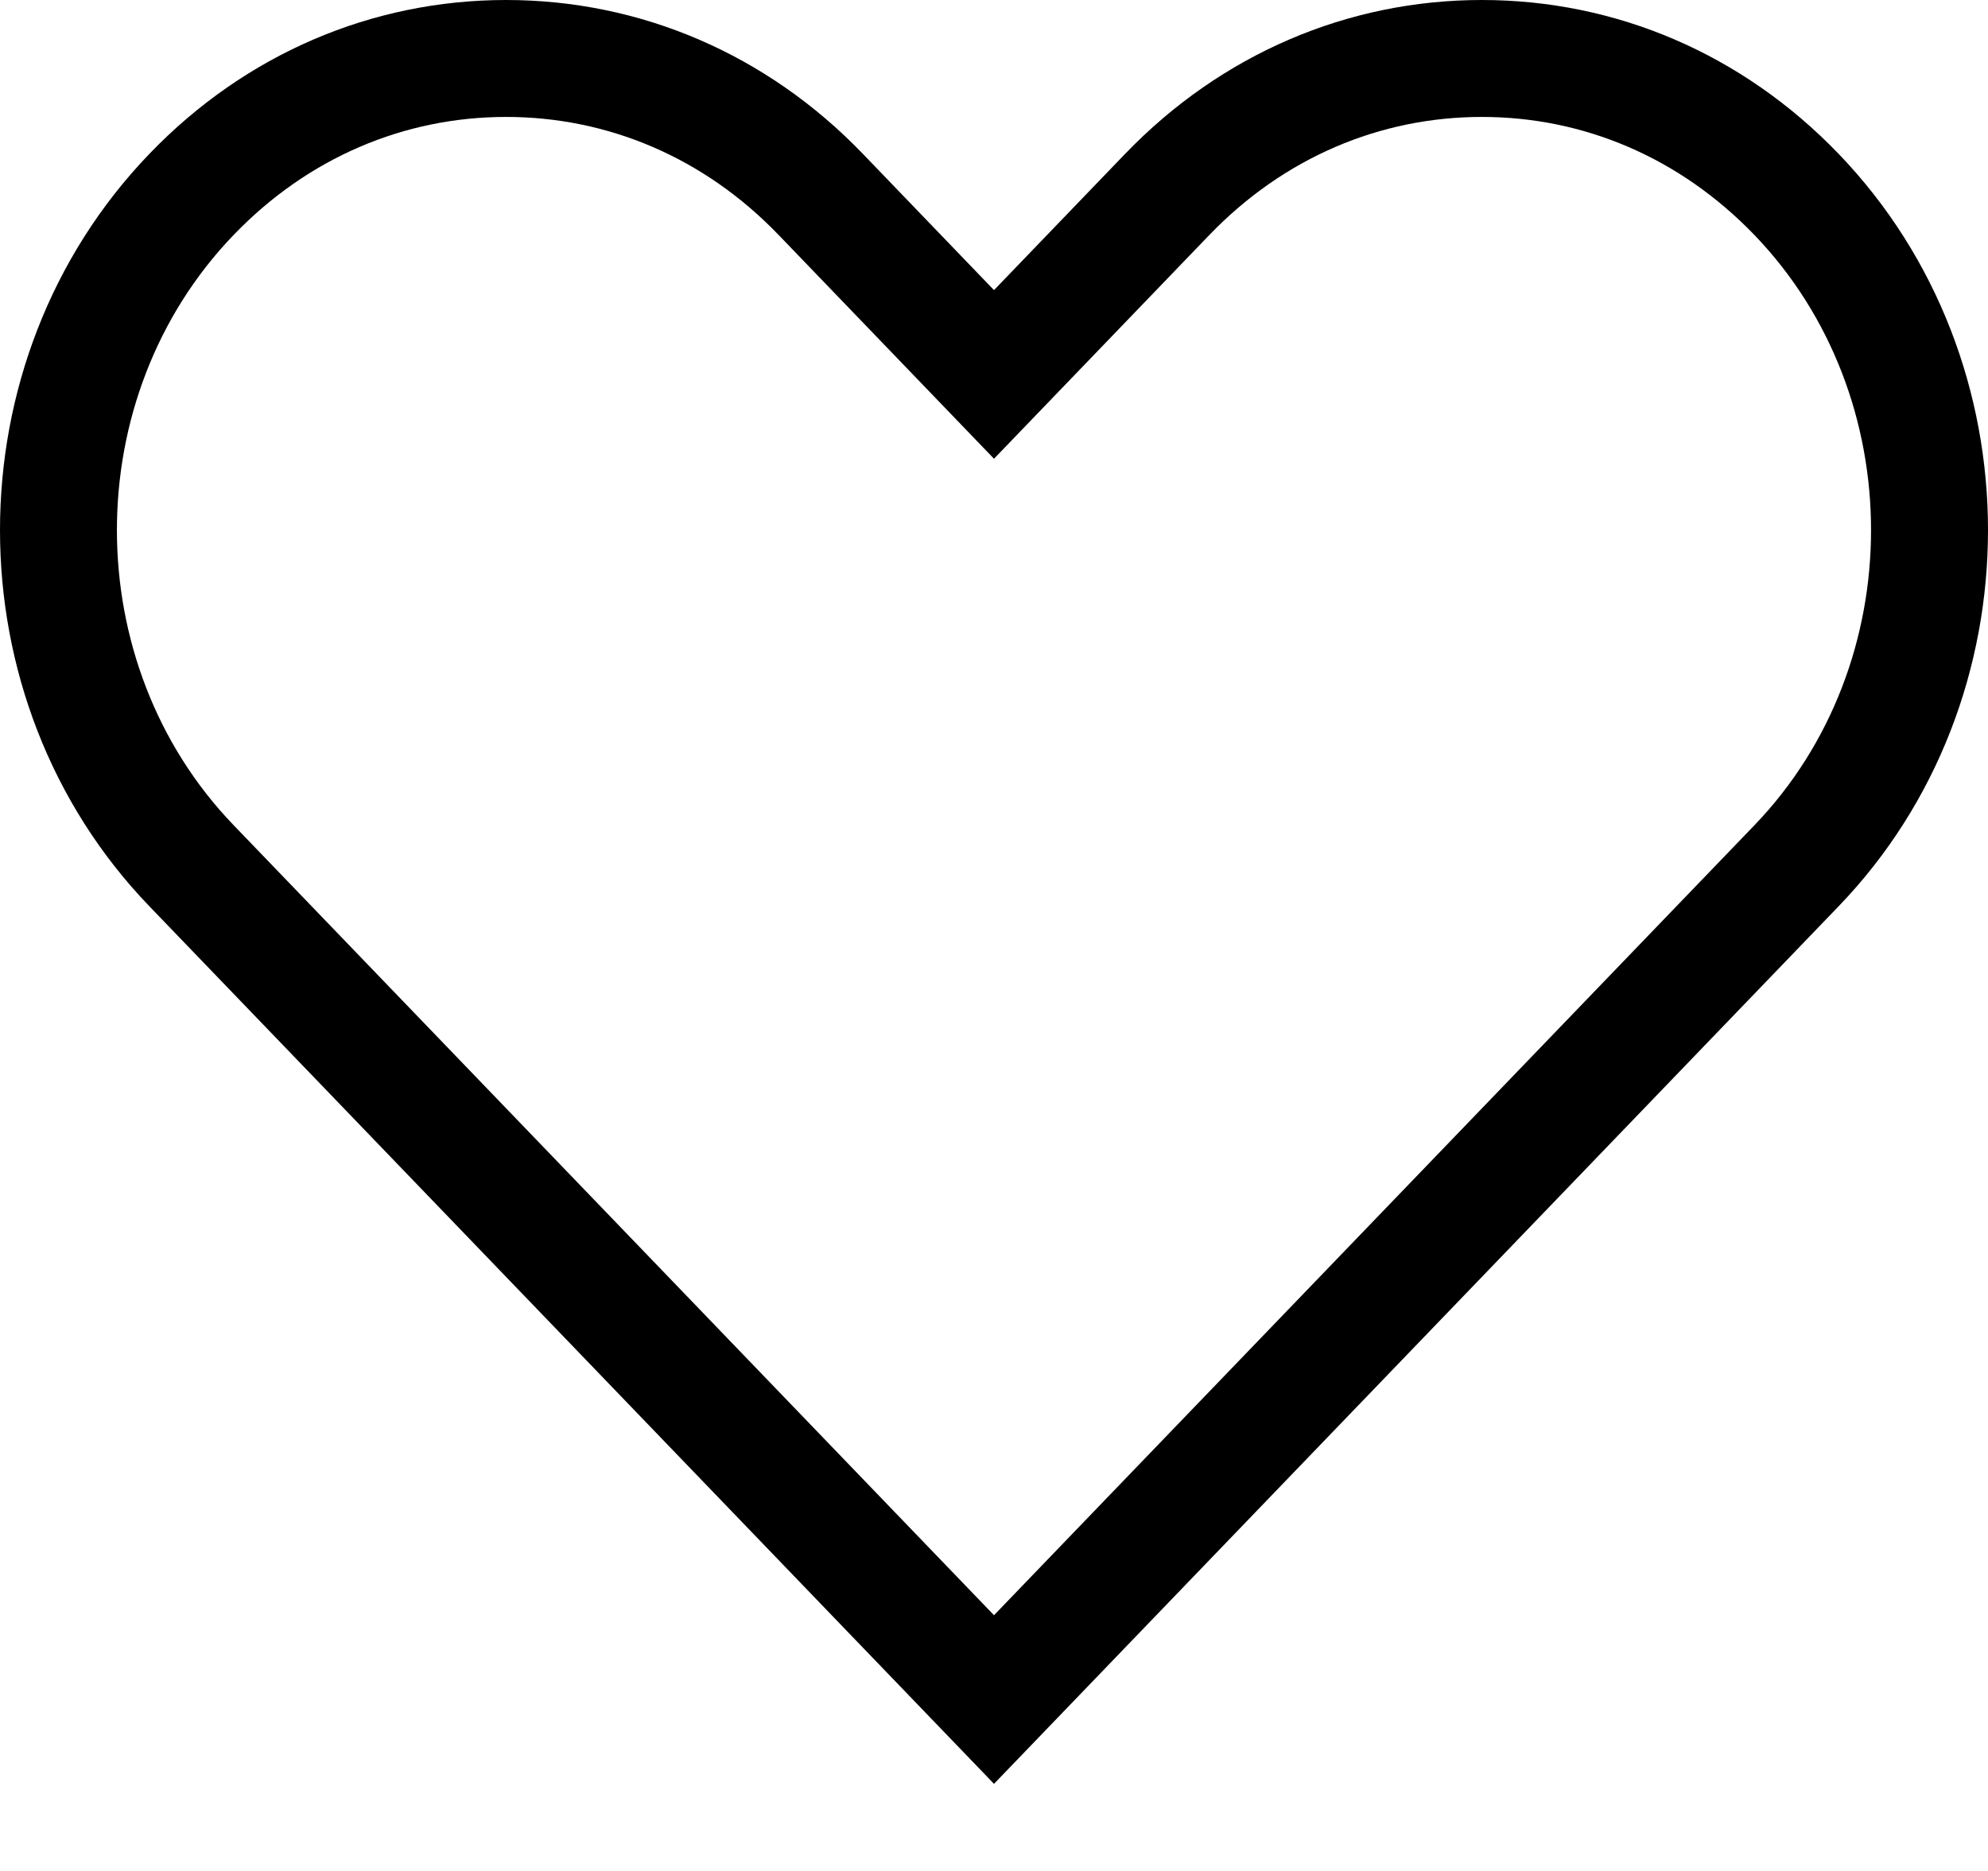 <svg width="17" height="16" viewBox="0 0 17 16" fill="none" xmlns="http://www.w3.org/2000/svg">
<path fill-rule="evenodd" clip-rule="evenodd" d="M4.328 1C3.458 1 2.635 1.347 1.998 2.009C0.667 3.392 0.667 5.675 1.998 7.057L8.5 13.813L15.002 7.058C16.332 5.676 16.333 3.392 15.002 2.009C14.364 1.347 13.542 1 12.672 1C11.802 1 10.98 1.347 10.342 2.009L8.5 3.923L6.658 2.009C6.021 1.347 5.198 1 4.328 1ZM1.278 1.315C2.099 0.462 3.181 0 4.328 0C5.475 0 6.557 0.462 7.378 1.315L8.5 2.481L9.622 1.315C10.444 0.462 11.525 0 12.672 0C13.819 0 14.9 0.461 15.722 1.315C17.426 3.086 17.426 5.982 15.722 7.751L8.5 15.255L1.278 7.751C-0.426 5.982 -0.426 3.086 1.278 1.315Z" fill="black"/>
</svg>
